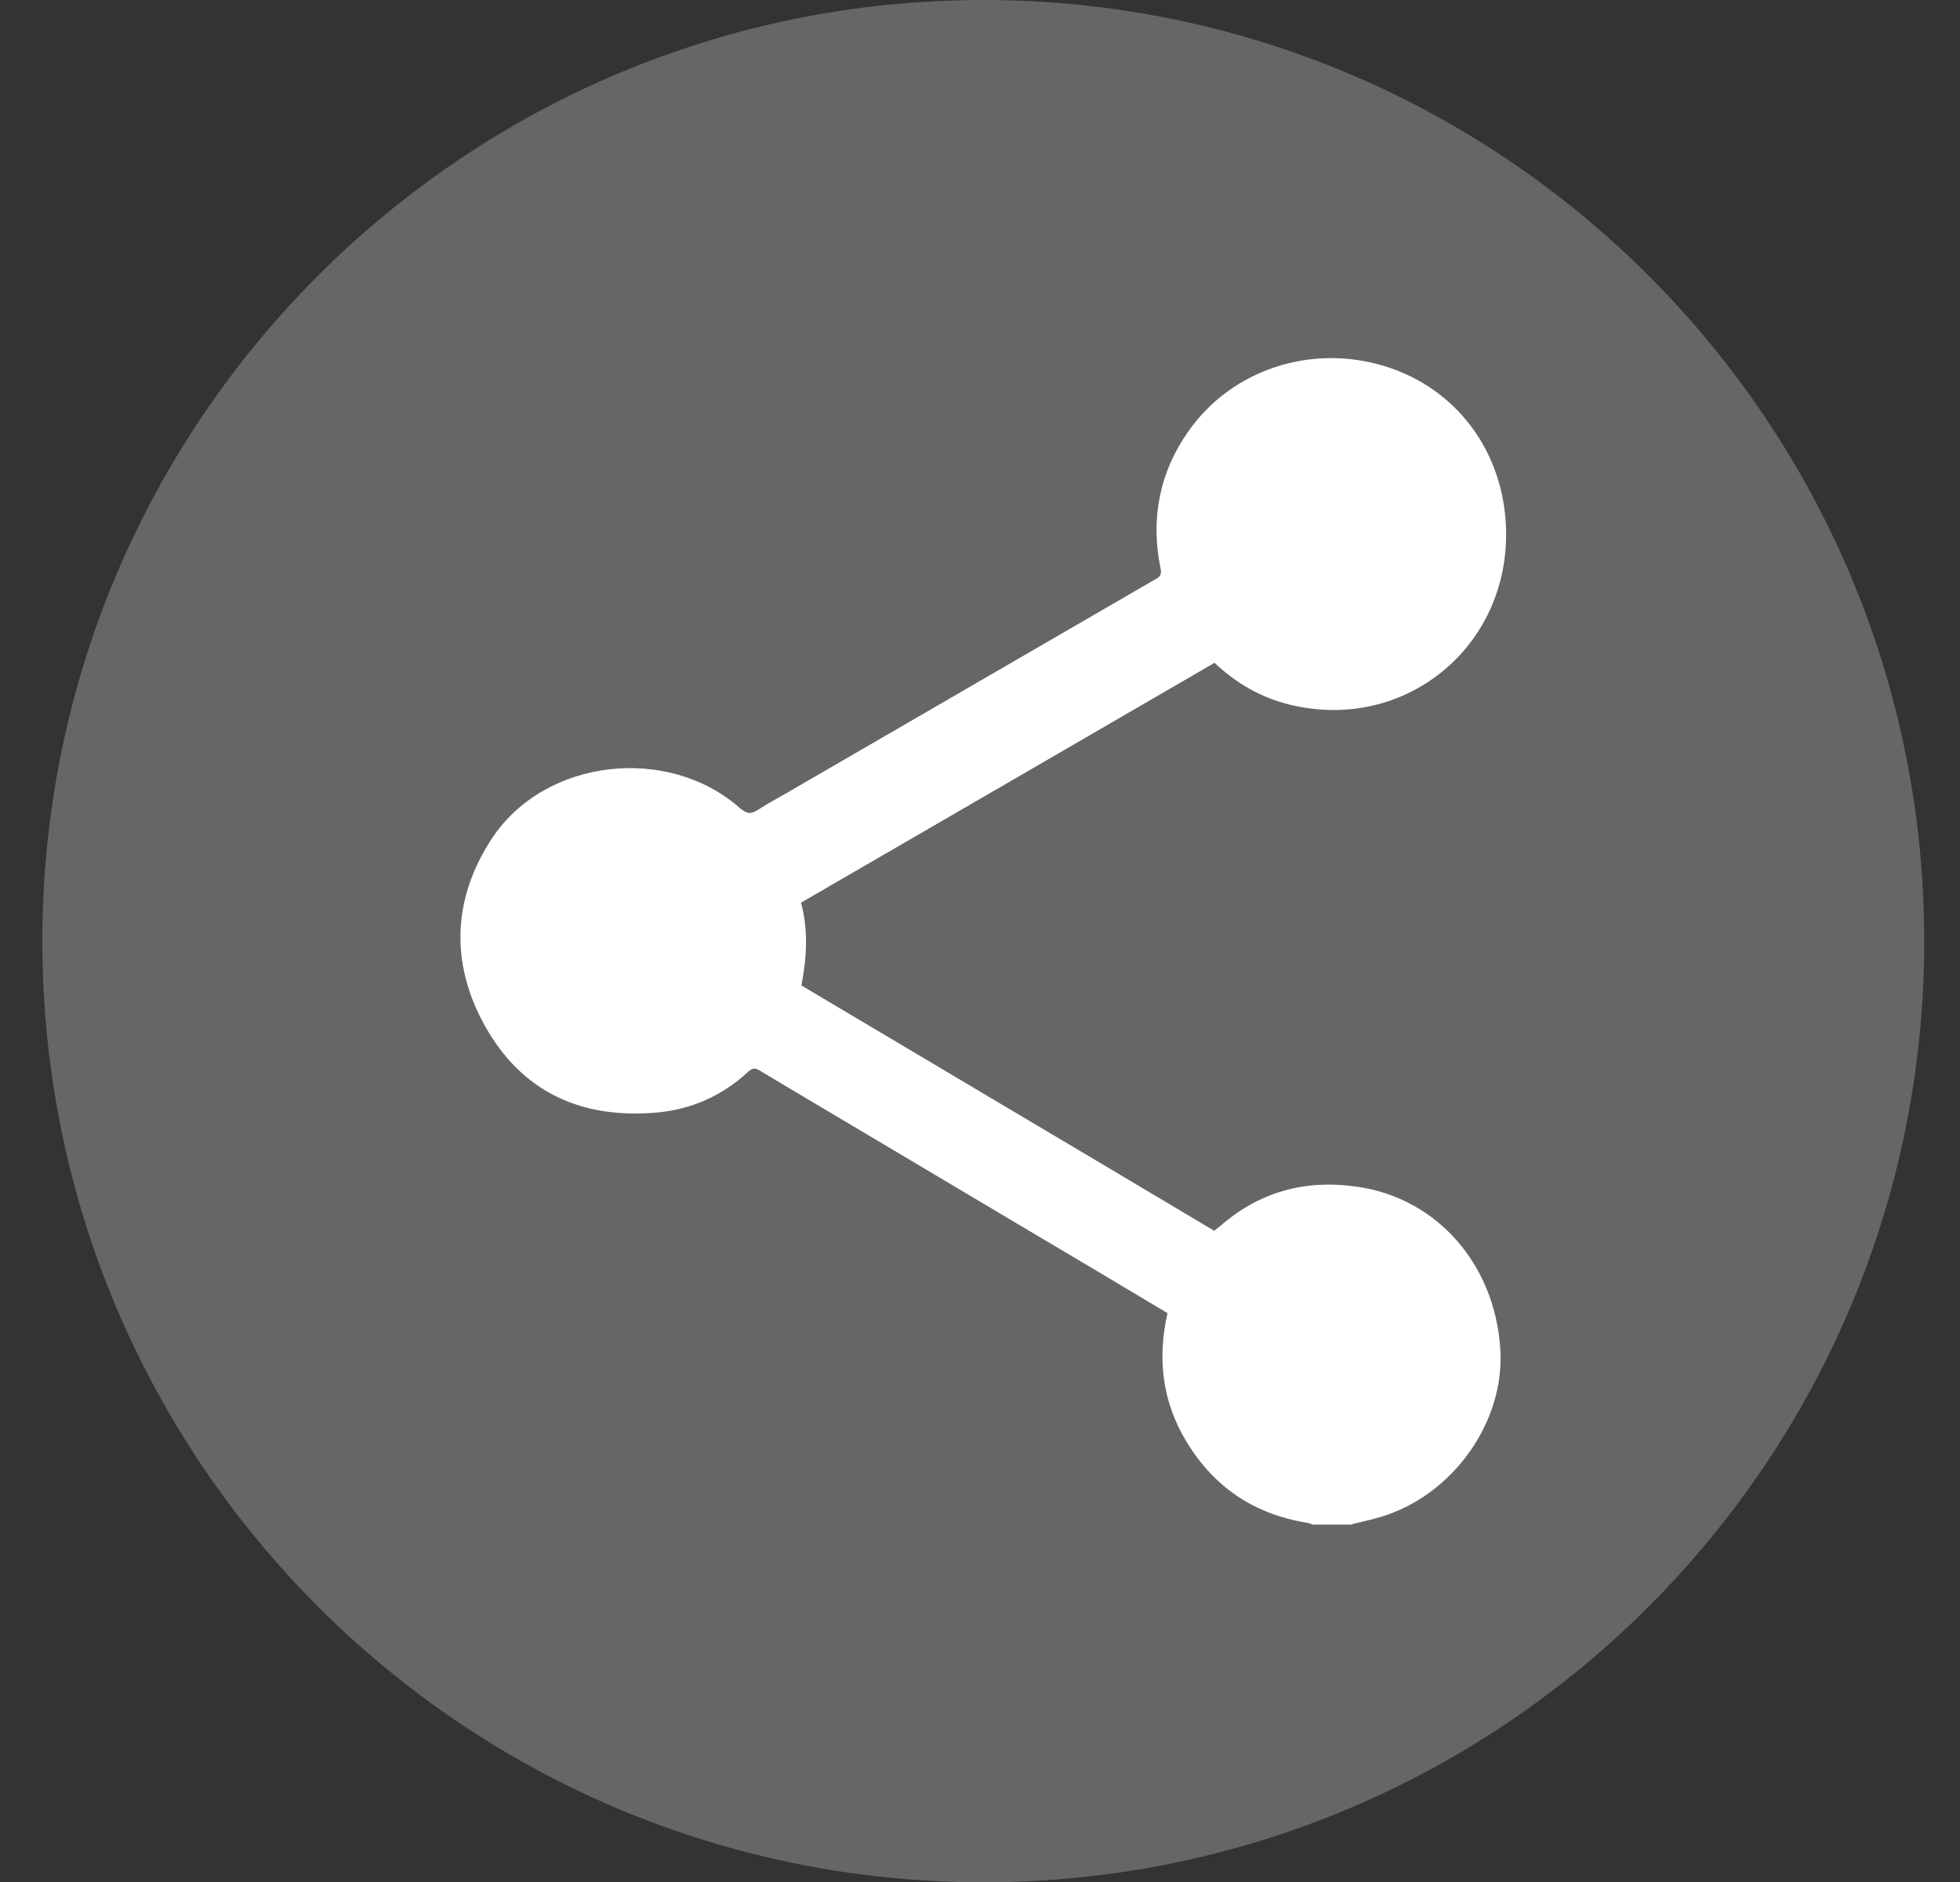 <?xml version="1.0" encoding="utf-8"?>
<!-- Generator: Adobe Illustrator 26.5.0, SVG Export Plug-In . SVG Version: 6.00 Build 0)  -->
<svg version="1.1" id="Layer_1" xmlns="http://www.w3.org/2000/svg" xmlns:xlink="http://www.w3.org/1999/xlink" x="0px" y="0px"
	 viewBox="0 0 50.43 48.42" style="enable-background:new 0 0 50.43 48.42;" xml:space="preserve">
<rect x="0" y="0" width="50.43" height="48.42" fill="#333333" stroke="none"/>
<style type="text/css">
	.st0{fill:#666666;}
	.st1{fill:#FFFFFF;}
	.st2{fill:#FF0000;}
	.st3{fill:none;stroke:#FF0000;stroke-width:0.375;stroke-miterlimit:10;}
</style>
<path class="st0" d="M25.3,48.42c13.37,0,24.21-10.84,24.21-24.21C49.51,10.84,38.67,0,25.3,0S1.09,10.84,1.09,24.21
	C1.09,37.58,11.93,48.42,25.3,48.42"/>
<path class="st1" d="M34.78,39.21c0.25-0.06,0.51-0.12,0.75-0.19c1.86-0.56,3.21-2.46,3.07-4.35c-0.15-2.16-1.63-3.84-3.66-4.14
	c-1.34-0.2-2.54,0.12-3.57,1.03c-0.04,0.03-0.08,0.06-0.13,0.1c-3.54-2.11-7.09-4.21-10.62-6.31c0.16-0.83,0.16-1.5-0.01-2.13
	c3.54-2.05,7.09-4.11,10.64-6.17c0.56,0.53,1.2,0.9,1.95,1.08c2.95,0.71,5.64-1.49,5.55-4.53c-0.06-1.98-1.27-3.61-3.12-4.18
	c-1.89-0.58-3.93,0.08-5.05,1.67c-0.75,1.06-0.98,2.26-0.72,3.53c0.05,0.23-0.09,0.25-0.2,0.32c-3.04,1.76-6.07,3.52-9.11,5.28
	c-0.35,0.21-0.72,0.4-1.06,0.62c-0.19,0.12-0.29,0.08-0.45-0.05c-1.84-1.63-5-1.29-6.37,0.76c-1.07,1.61-1.09,3.35-0.1,5
	c0.97,1.61,2.48,2.23,4.32,2.07c0.9-0.08,1.69-0.43,2.36-1.05c0.16-0.15,0.25-0.06,0.38,0.02c2.37,1.41,4.73,2.81,7.1,4.22
	c1.1,0.65,2.21,1.31,3.31,1.97c-0.27,1.18-0.13,2.29,0.49,3.31c0.71,1.17,1.74,1.86,3.09,2.08c0.06,0.01,0.11,0.03,0.16,0.05H34.78z
	"/>
</svg>
